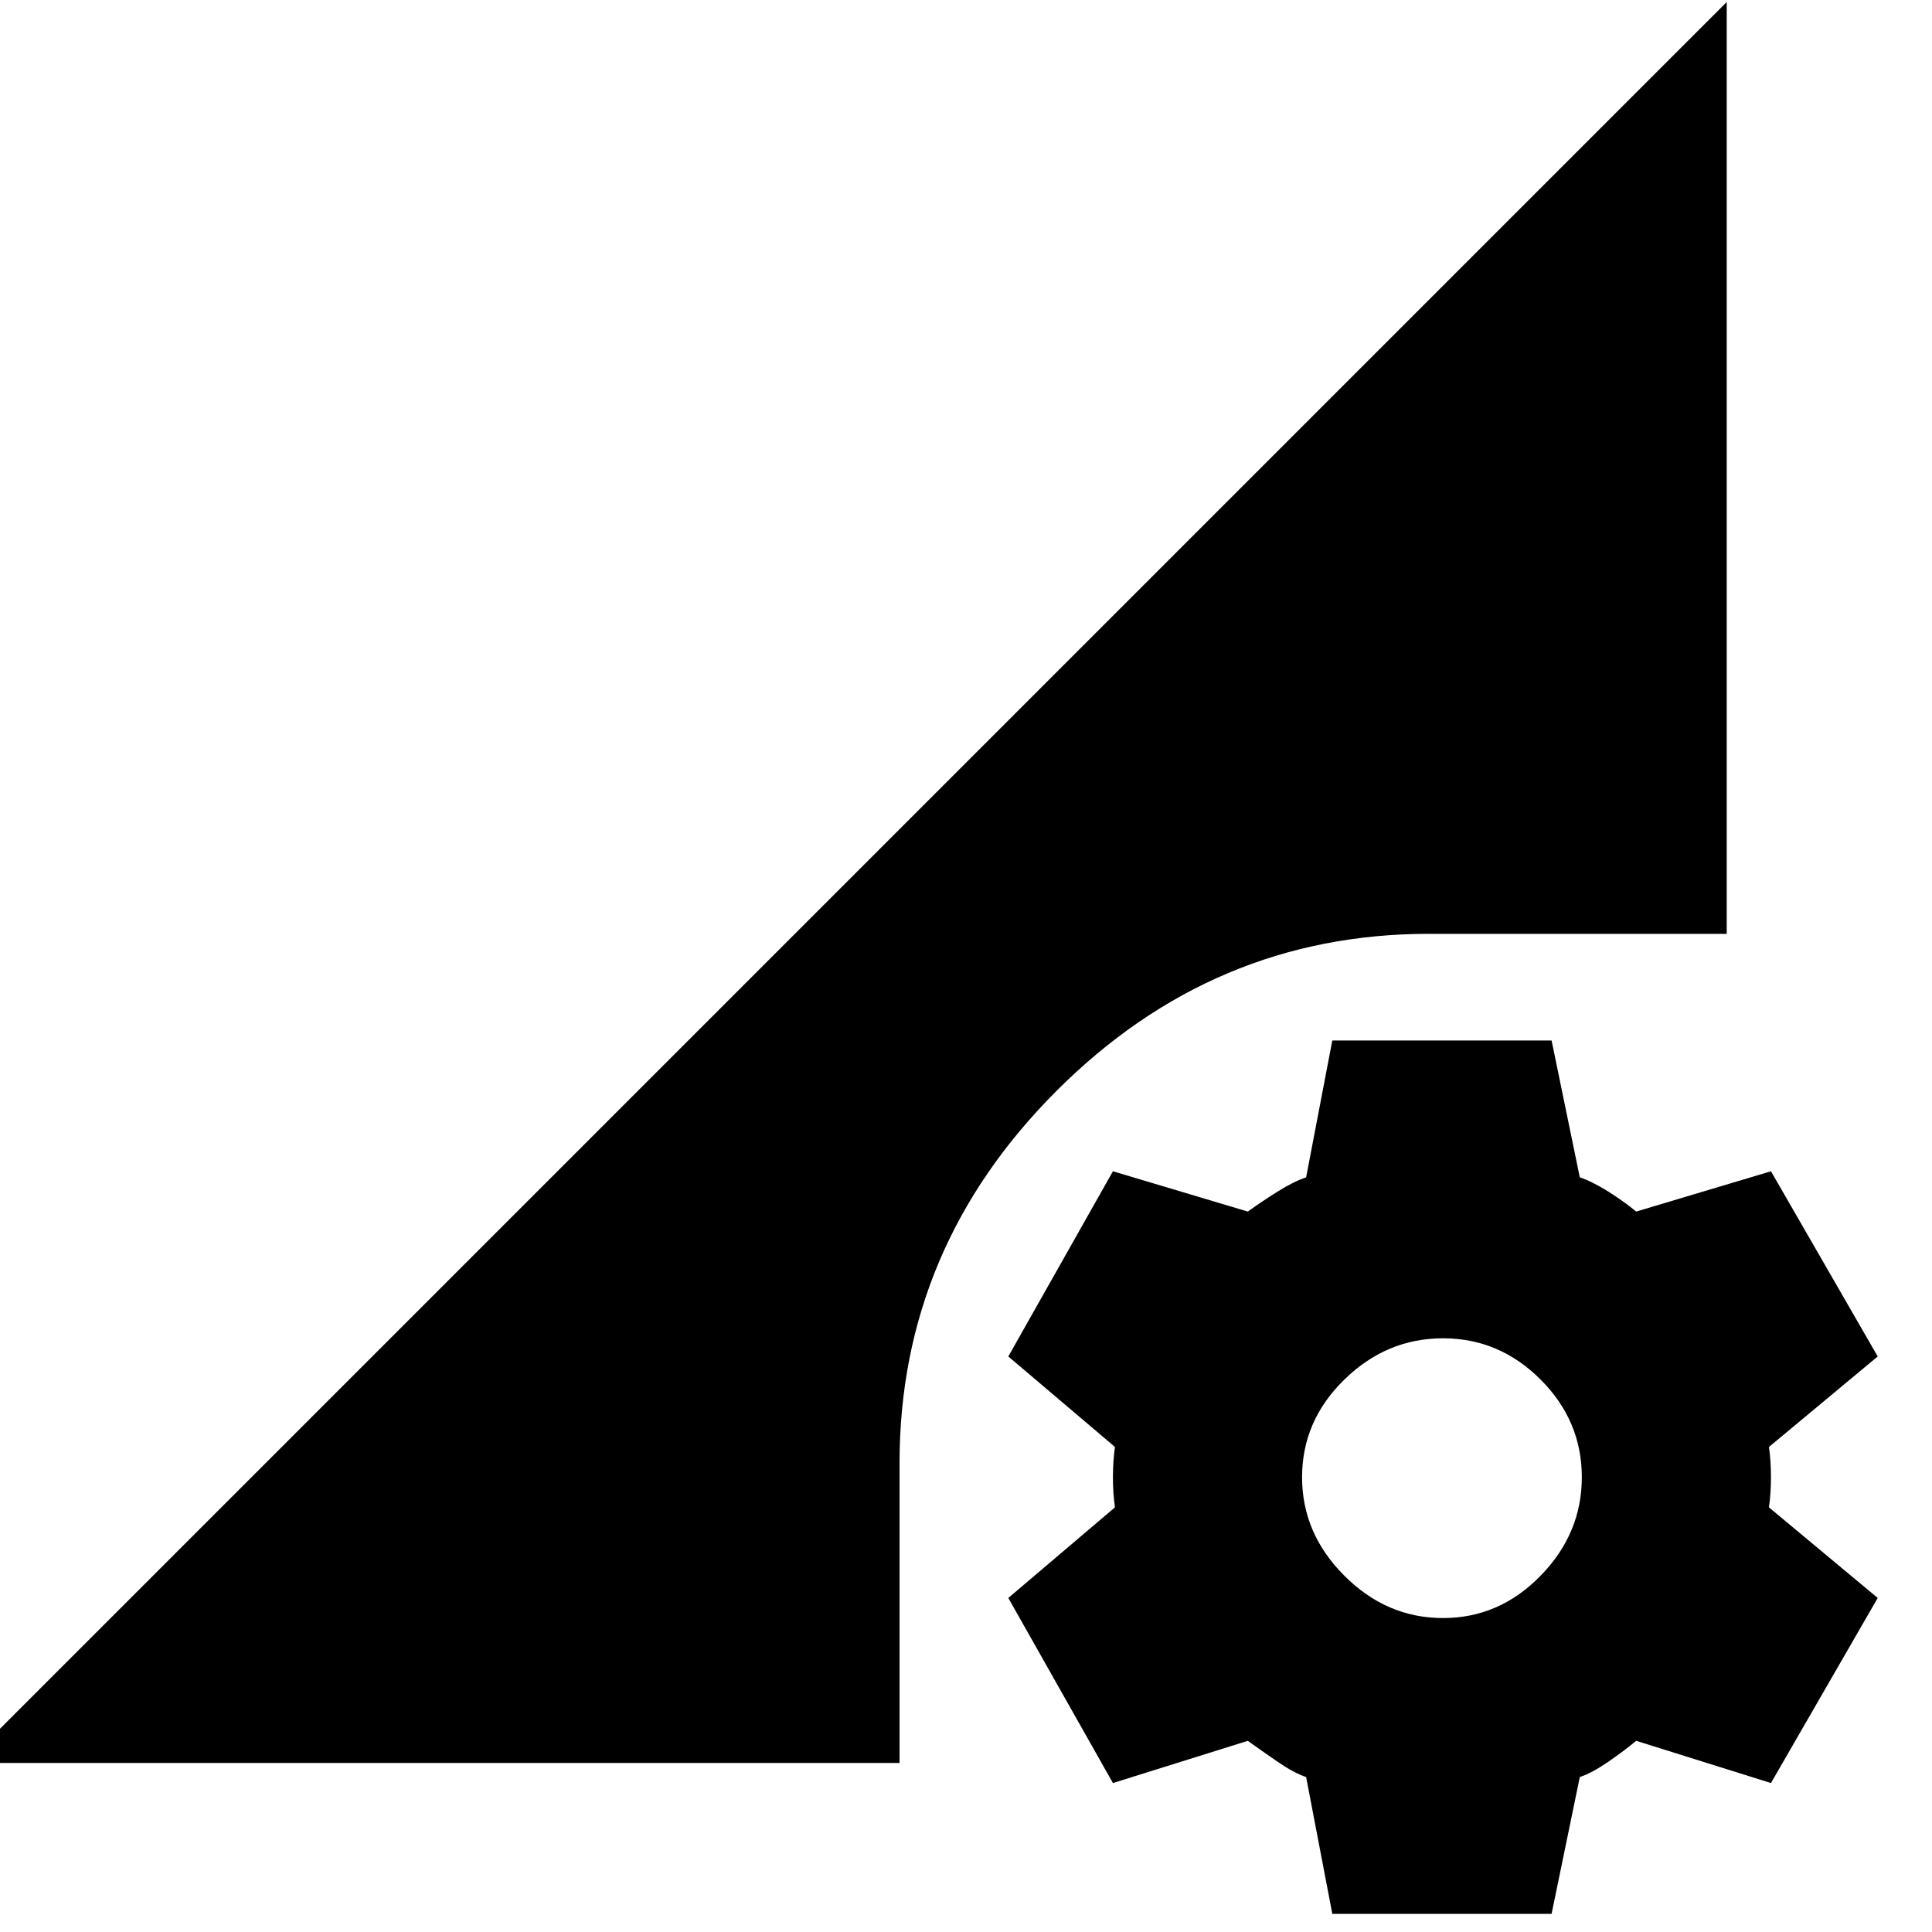 <svg xmlns="http://www.w3.org/2000/svg" height="20" width="20"><path d="m13.792 19.812-.271-1.416q-.125-.042-.292-.156-.167-.115-.312-.219l-1.396.437-1.083-1.916 1.104-.938q-.021-.146-.021-.312 0-.167.021-.313l-1.104-.937 1.083-1.917 1.396.417q.145-.104.312-.209.167-.104.292-.145l.271-1.417h2.27l.292 1.417q.125.041.292.145.166.105.292.209l1.395-.417 1.105 1.917-1.126.937q.021.146.021.313 0 .166-.021.312l1.126.938-1.105 1.916-1.395-.437q-.126.104-.292.219-.167.114-.292.156l-.292 1.416Zm1.146-3.062q.583 0 1.01-.438.427-.437.427-1.02 0-.584-.427-1.011-.427-.427-1.01-.427-.584 0-1.021.427-.438.427-.438 1.011 0 .583.438 1.02.437.438 1.021.438Zm-15.292 1.5L17.875.021v9.646h-3.083q-2.23 0-3.854 1.625-1.626 1.625-1.626 3.854v3.104Z"/></svg>